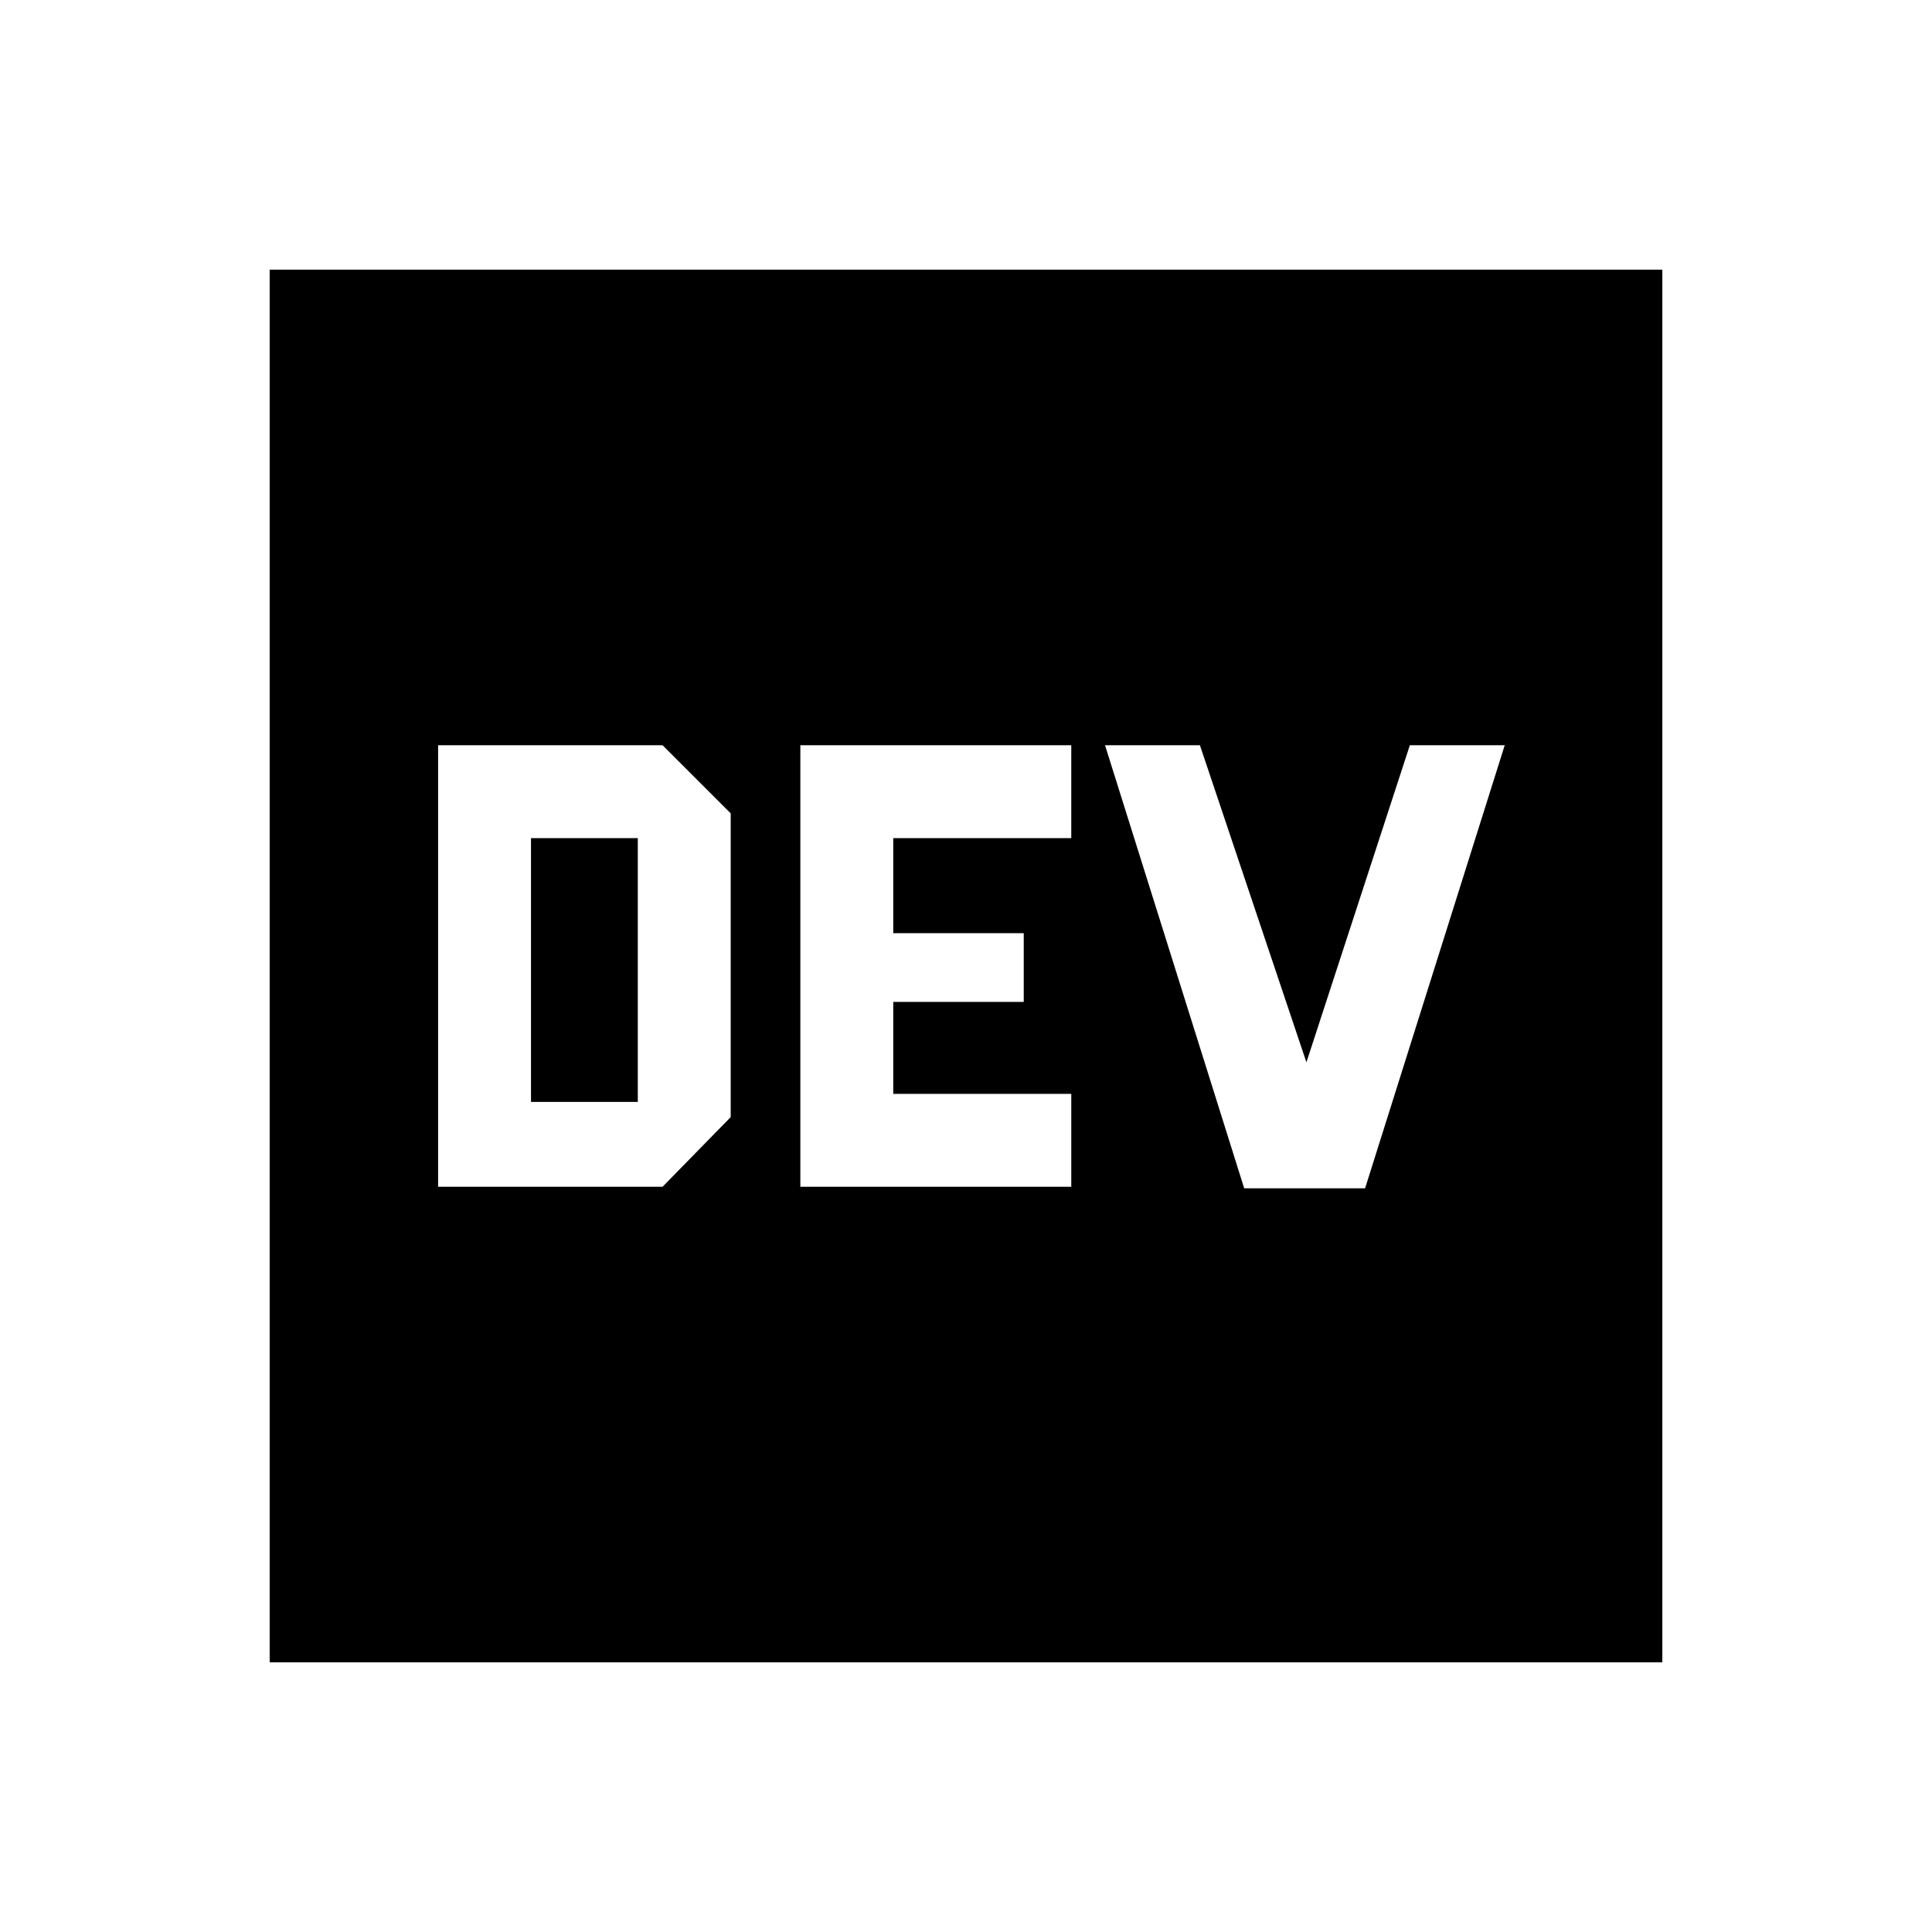 <svg xmlns="http://www.w3.org/2000/svg" height="24" viewBox="0 -960 960 960" width="24"><path d="M217.69-370.31h111.54l33.85-34.61v-150.93l-33.85-33.84H217.69v219.38Zm46.16-42.15v-131.08h53.07v131.08h-53.07Zm180-4v-45.69h64.84v-34.16h-64.84v-47.23h88.46v-46.15H397.69v219.38h134.62v-46.15h-88.46Zm205.3-15.69-52.92-157.54h-47.15l69.15 220.15h60.08l69.38-220.15h-47.15l-51.39 157.54ZM134-134v-692h692v692H134Z"/></svg>